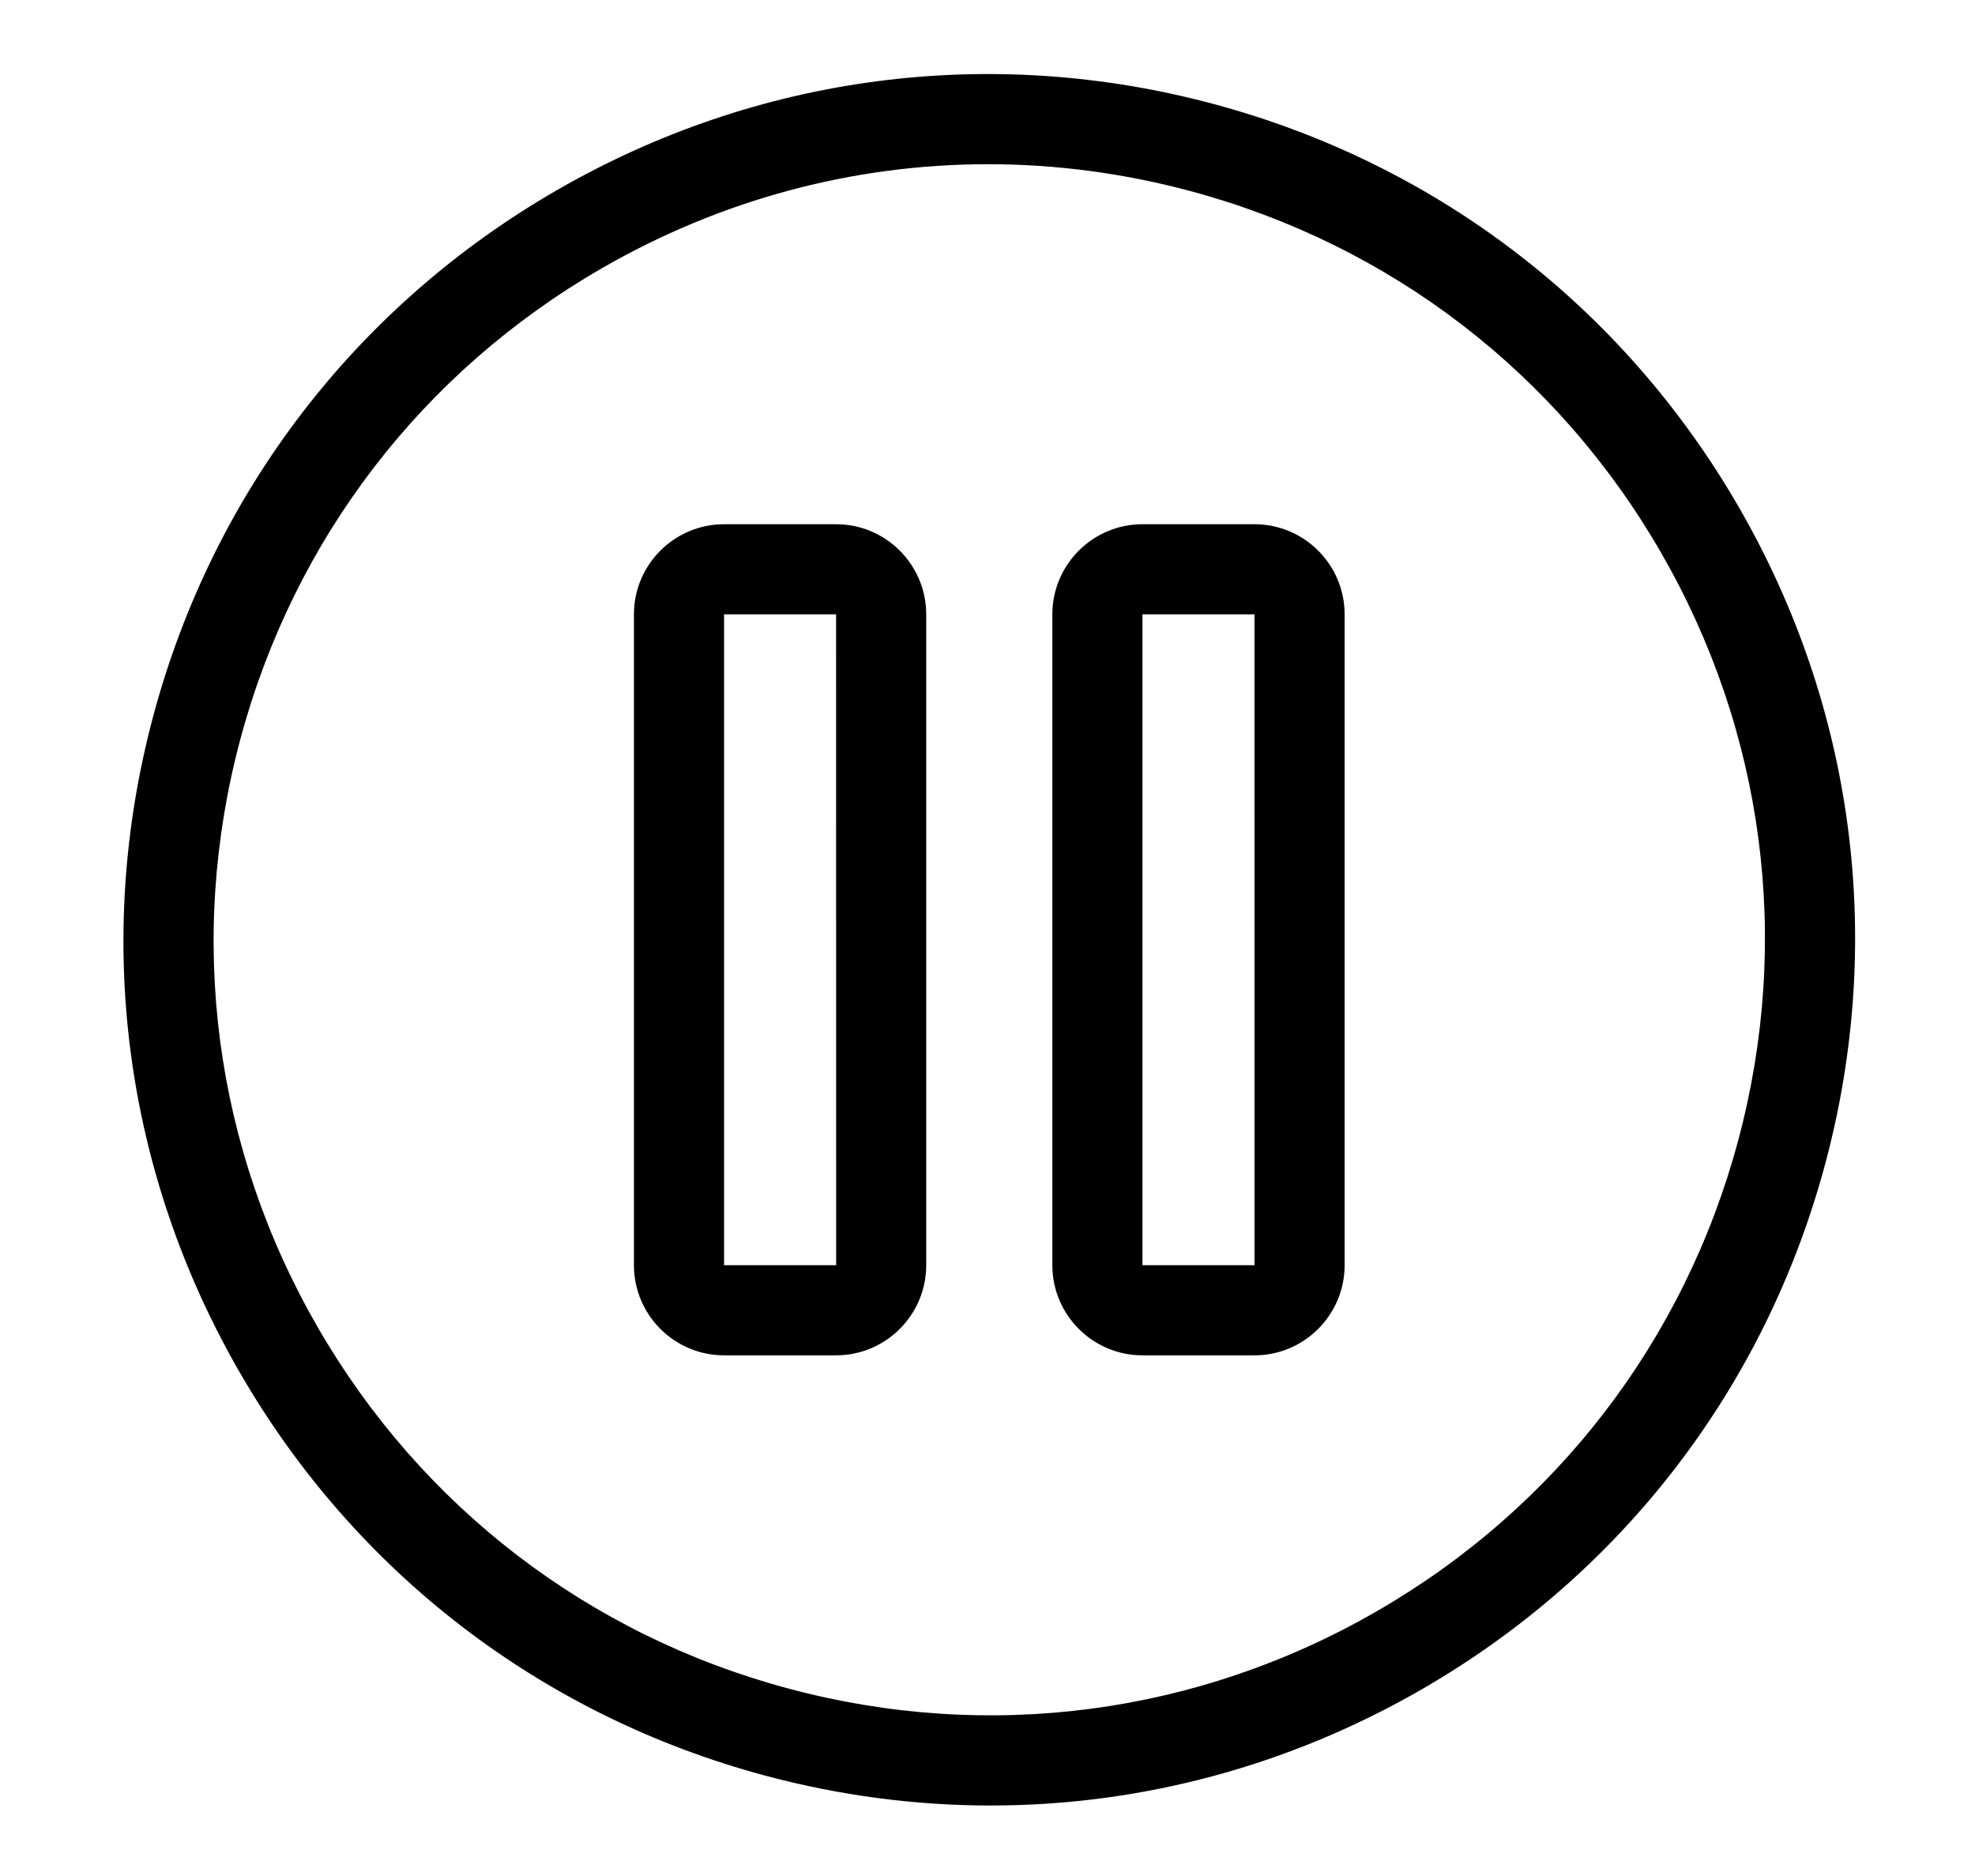 <?xml version="1.0" encoding="UTF-8" standalone="no"?>
<svg
   xmlns:dc="http://purl.org/dc/elements/1.1/"
   xmlns:cc="http://creativecommons.org/ns#"
   xmlns:rdf="http://www.w3.org/1999/02/22-rdf-syntax-ns#"
   xmlns:svg="http://www.w3.org/2000/svg"
   xmlns="http://www.w3.org/2000/svg"
   id="svg8"
   height="76"
   width="80"
   version="1.1">
  <defs
     id="defs2" />
  <g
     transform="matrix(0.137,0,0,0.137,5,3)"
     id="g932">
    <g
       id="g857">
	<g
   id="g855">
		<path
   d="M 477.607,128.055 C 443.432,68.861 388.25,26.52 322.229,8.83 256.207,-8.862 187.249,0.218 128.055,34.393 68.862,68.57 26.52,123.75 8.83,189.771 -8.86,255.793 0.219,324.752 34.394,383.945 c 34.175,59.194 89.355,101.535 155.377,119.225 22.046,5.908 44.417,8.83 66.644,8.83 44.339,-10e-4 88.101,-11.629 127.529,-34.395 59.193,-34.175 101.535,-89.355 119.225,-155.377 17.692,-66.021 8.613,-134.98 -25.562,-194.173 z m -0.176,187.278 C 461.582,374.479 423.651,423.912 370.621,454.53 317.593,485.146 255.815,493.278 196.669,477.431 137.522,461.582 88.088,423.651 57.472,370.621 26.856,317.593 18.722,255.814 34.571,196.667 50.42,137.521 88.351,88.088 141.381,57.47 176.706,37.075 215.904,26.658 255.63,26.658 c 19.91,0 39.958,2.62 59.705,7.91 59.147,15.849 108.581,53.78 139.197,106.81 30.614,53.029 38.747,114.808 22.899,173.955 z"
   id="path853" />

	</g>

</g>
    <g
       id="g863">
	<g
   id="g861">
		<path
   d="m 210.706,133.118 h -33.12 c -14.694,0 -26.648,11.954 -26.648,26.648 v 192.468 c 0,14.694 11.954,26.648 26.648,26.648 h 33.12 c 14.694,0 26.648,-11.954 26.648,-26.648 V 159.766 c 0,-14.694 -11.954,-26.648 -26.648,-26.648 z m 0,219.116 h -33.12 V 159.766 h 33.12 l 0.017,192.466 c 0,0 -0.005,0.002 -0.017,0.002 z"
   id="path859" />

	</g>

</g>
    <g
       id="g869">
	<g
   id="g867">
		<path
   d="m 334.416,133.118 h -33.12 c -14.694,0 -26.648,11.954 -26.648,26.648 v 192.468 c 0,14.694 11.954,26.648 26.648,26.648 h 33.12 c 14.694,0 26.648,-11.954 26.648,-26.648 V 159.766 c 0,-14.694 -11.955,-26.648 -26.648,-26.648 z m -0.002,219.116 h -33.12 V 159.766 h 33.12 l 0.017,192.466 c 0.001,0 -0.005,0.002 -0.017,0.002 z"
   id="path865" />

	</g>

</g>
    <g
       id="g871">
</g>
    <g
       id="g873">
</g>
    <g
       id="g875">
</g>
    <g
       id="g877">
</g>
    <g
       id="g879">
</g>
    <g
       id="g881">
</g>
    <g
       id="g883">
</g>
    <g
       id="g885">
</g>
    <g
       id="g887">
</g>
    <g
       id="g889">
</g>
    <g
       id="g891">
</g>
    <g
       id="g893">
</g>
    <g
       id="g895">
</g>
    <g
       id="g897">
</g>
    <g
       id="g899">
</g>
  </g>
</svg>
